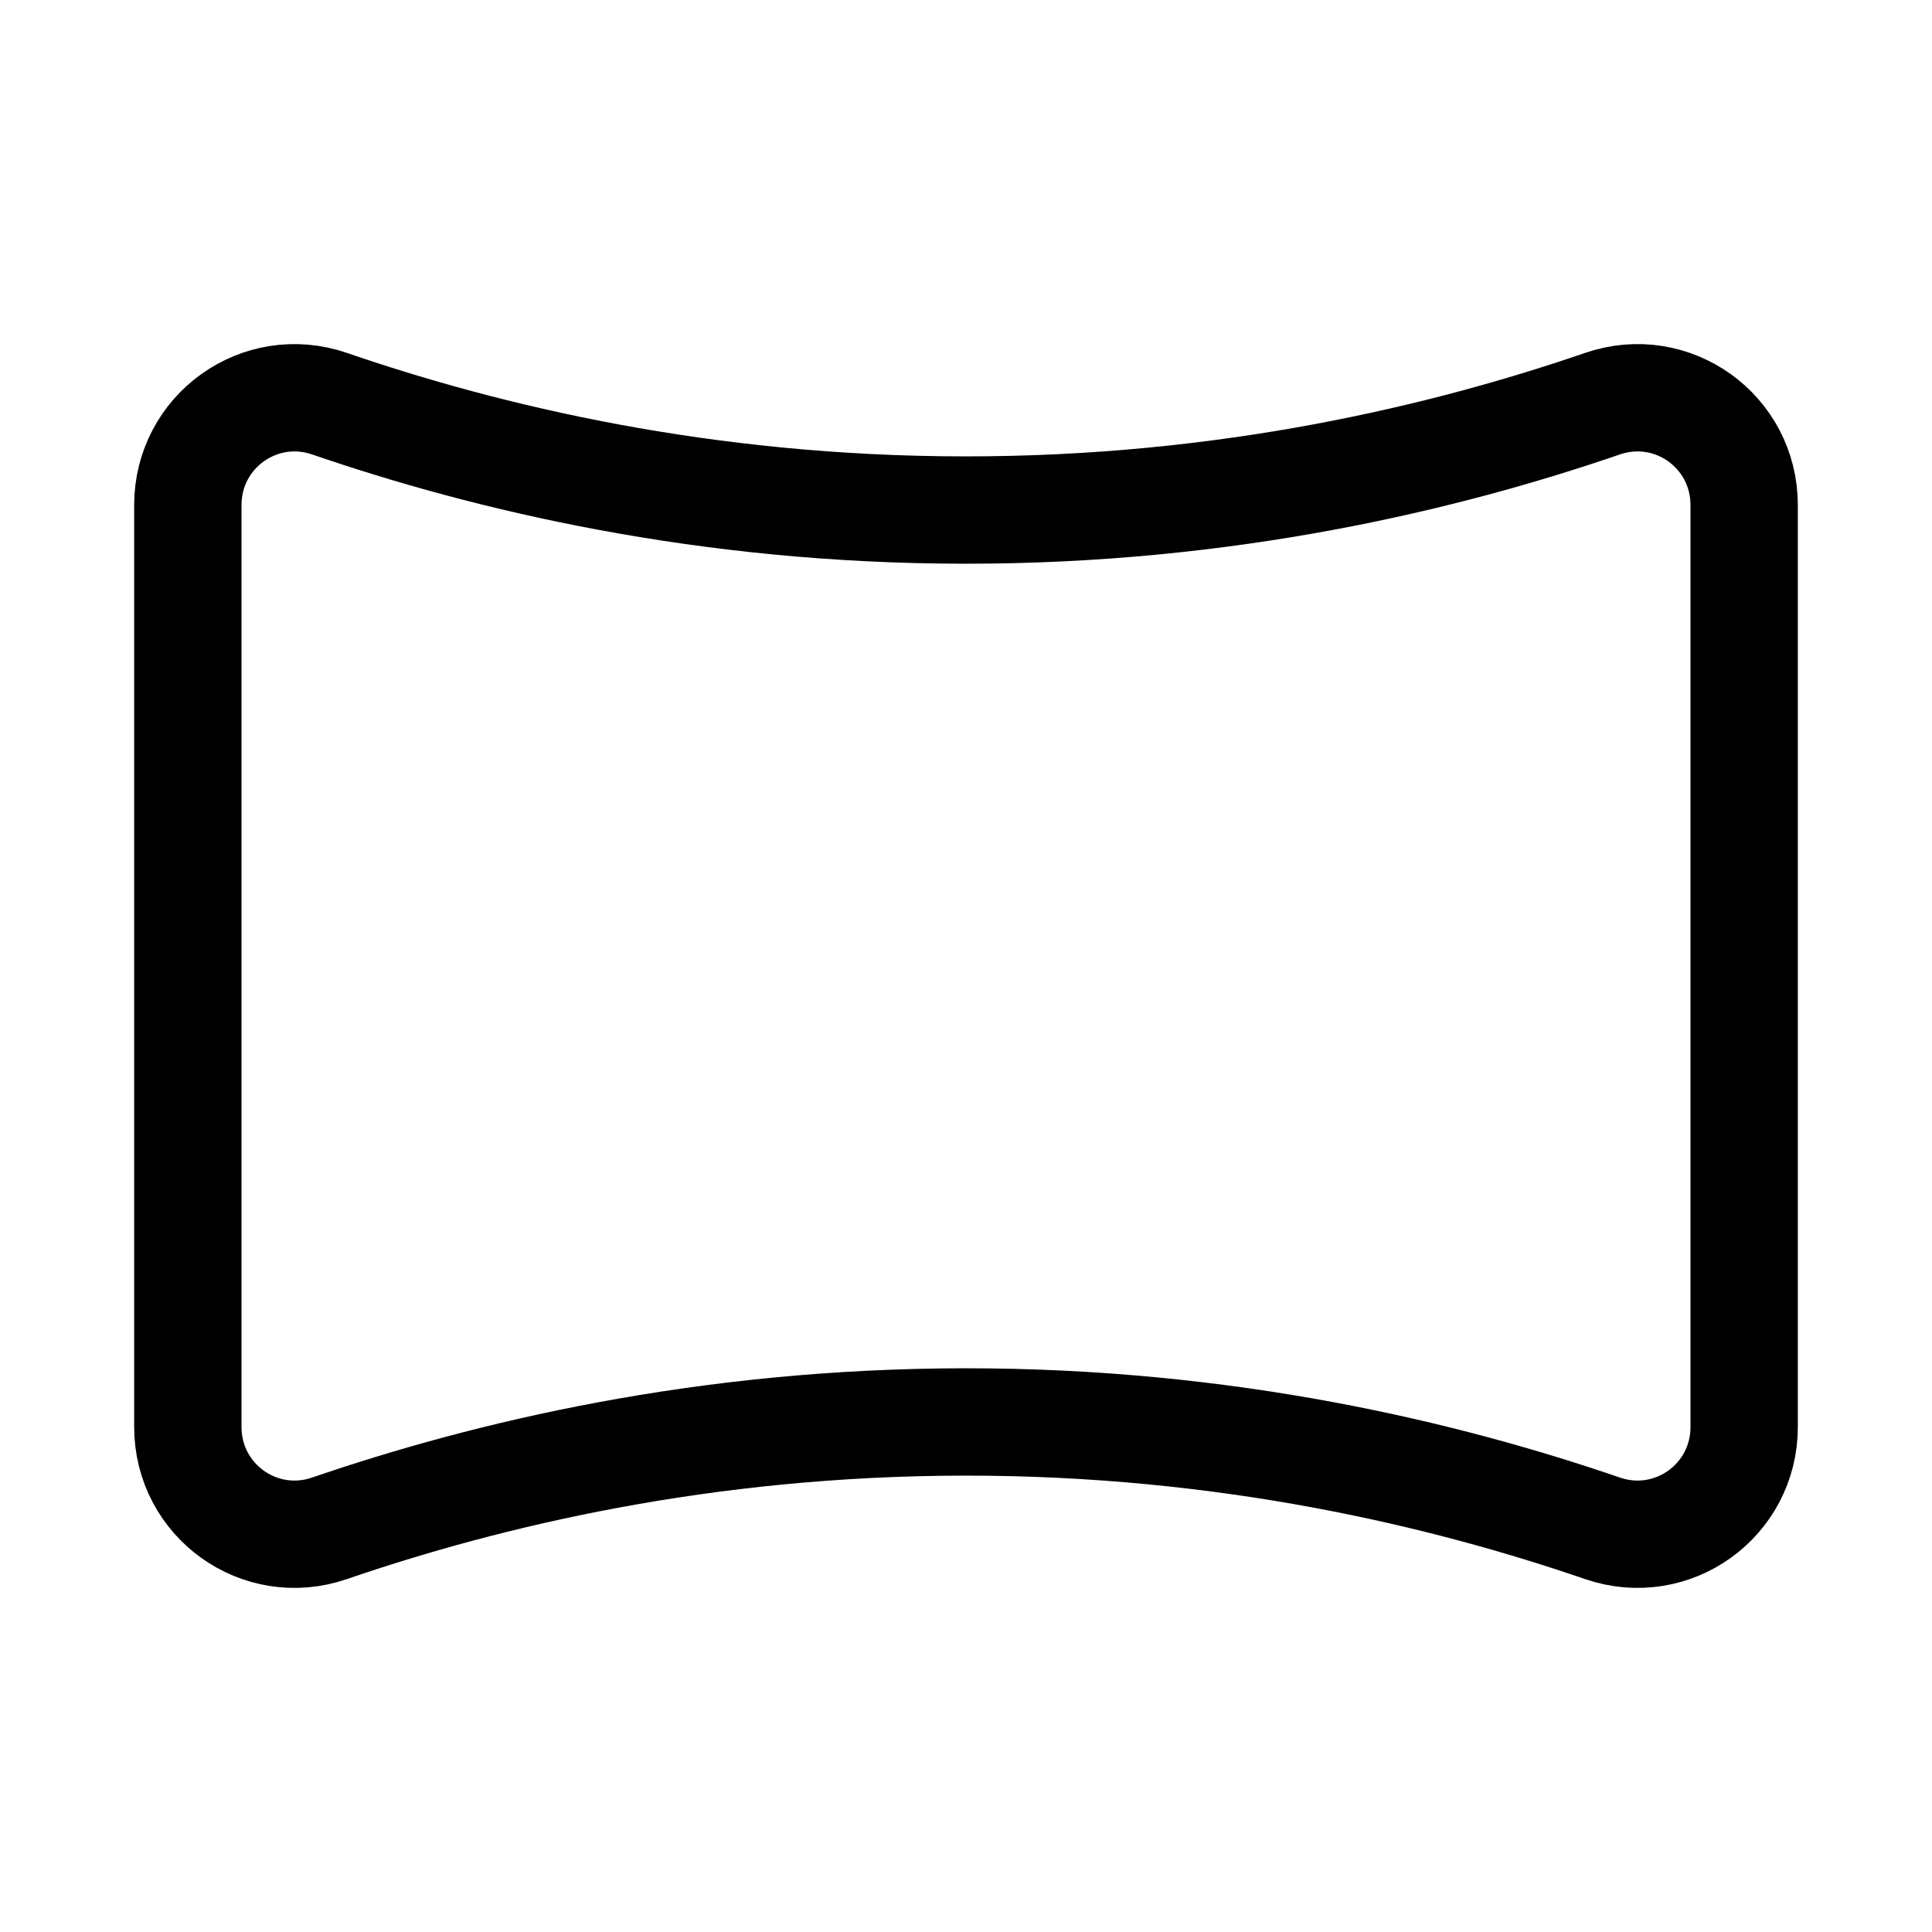 <svg xmlns="http://www.w3.org/2000/svg" height="18" width="18" viewBox="0 0 18 18"><title>panorama</title><g fill="none" stroke="currentColor" class="nc-icon-wrapper"><path d="M16.25,13.294c0,.687-.669,1.168-1.32,.945-1.468-.504-3.501-.993-5.942-.991-2.43,.002-4.455,.489-5.918,.991-.65,.223-1.32-.257-1.32-.945V4.706c0-.687,.67-1.168,1.32-.945,1.464,.503,3.488,.99,5.918,.991,2.441,.002,4.474-.487,5.942-.991,.65-.223,1.32,.257,1.32,.945V13.294Z" stroke-linecap="round" stroke-linejoin="round"></path></g></svg>